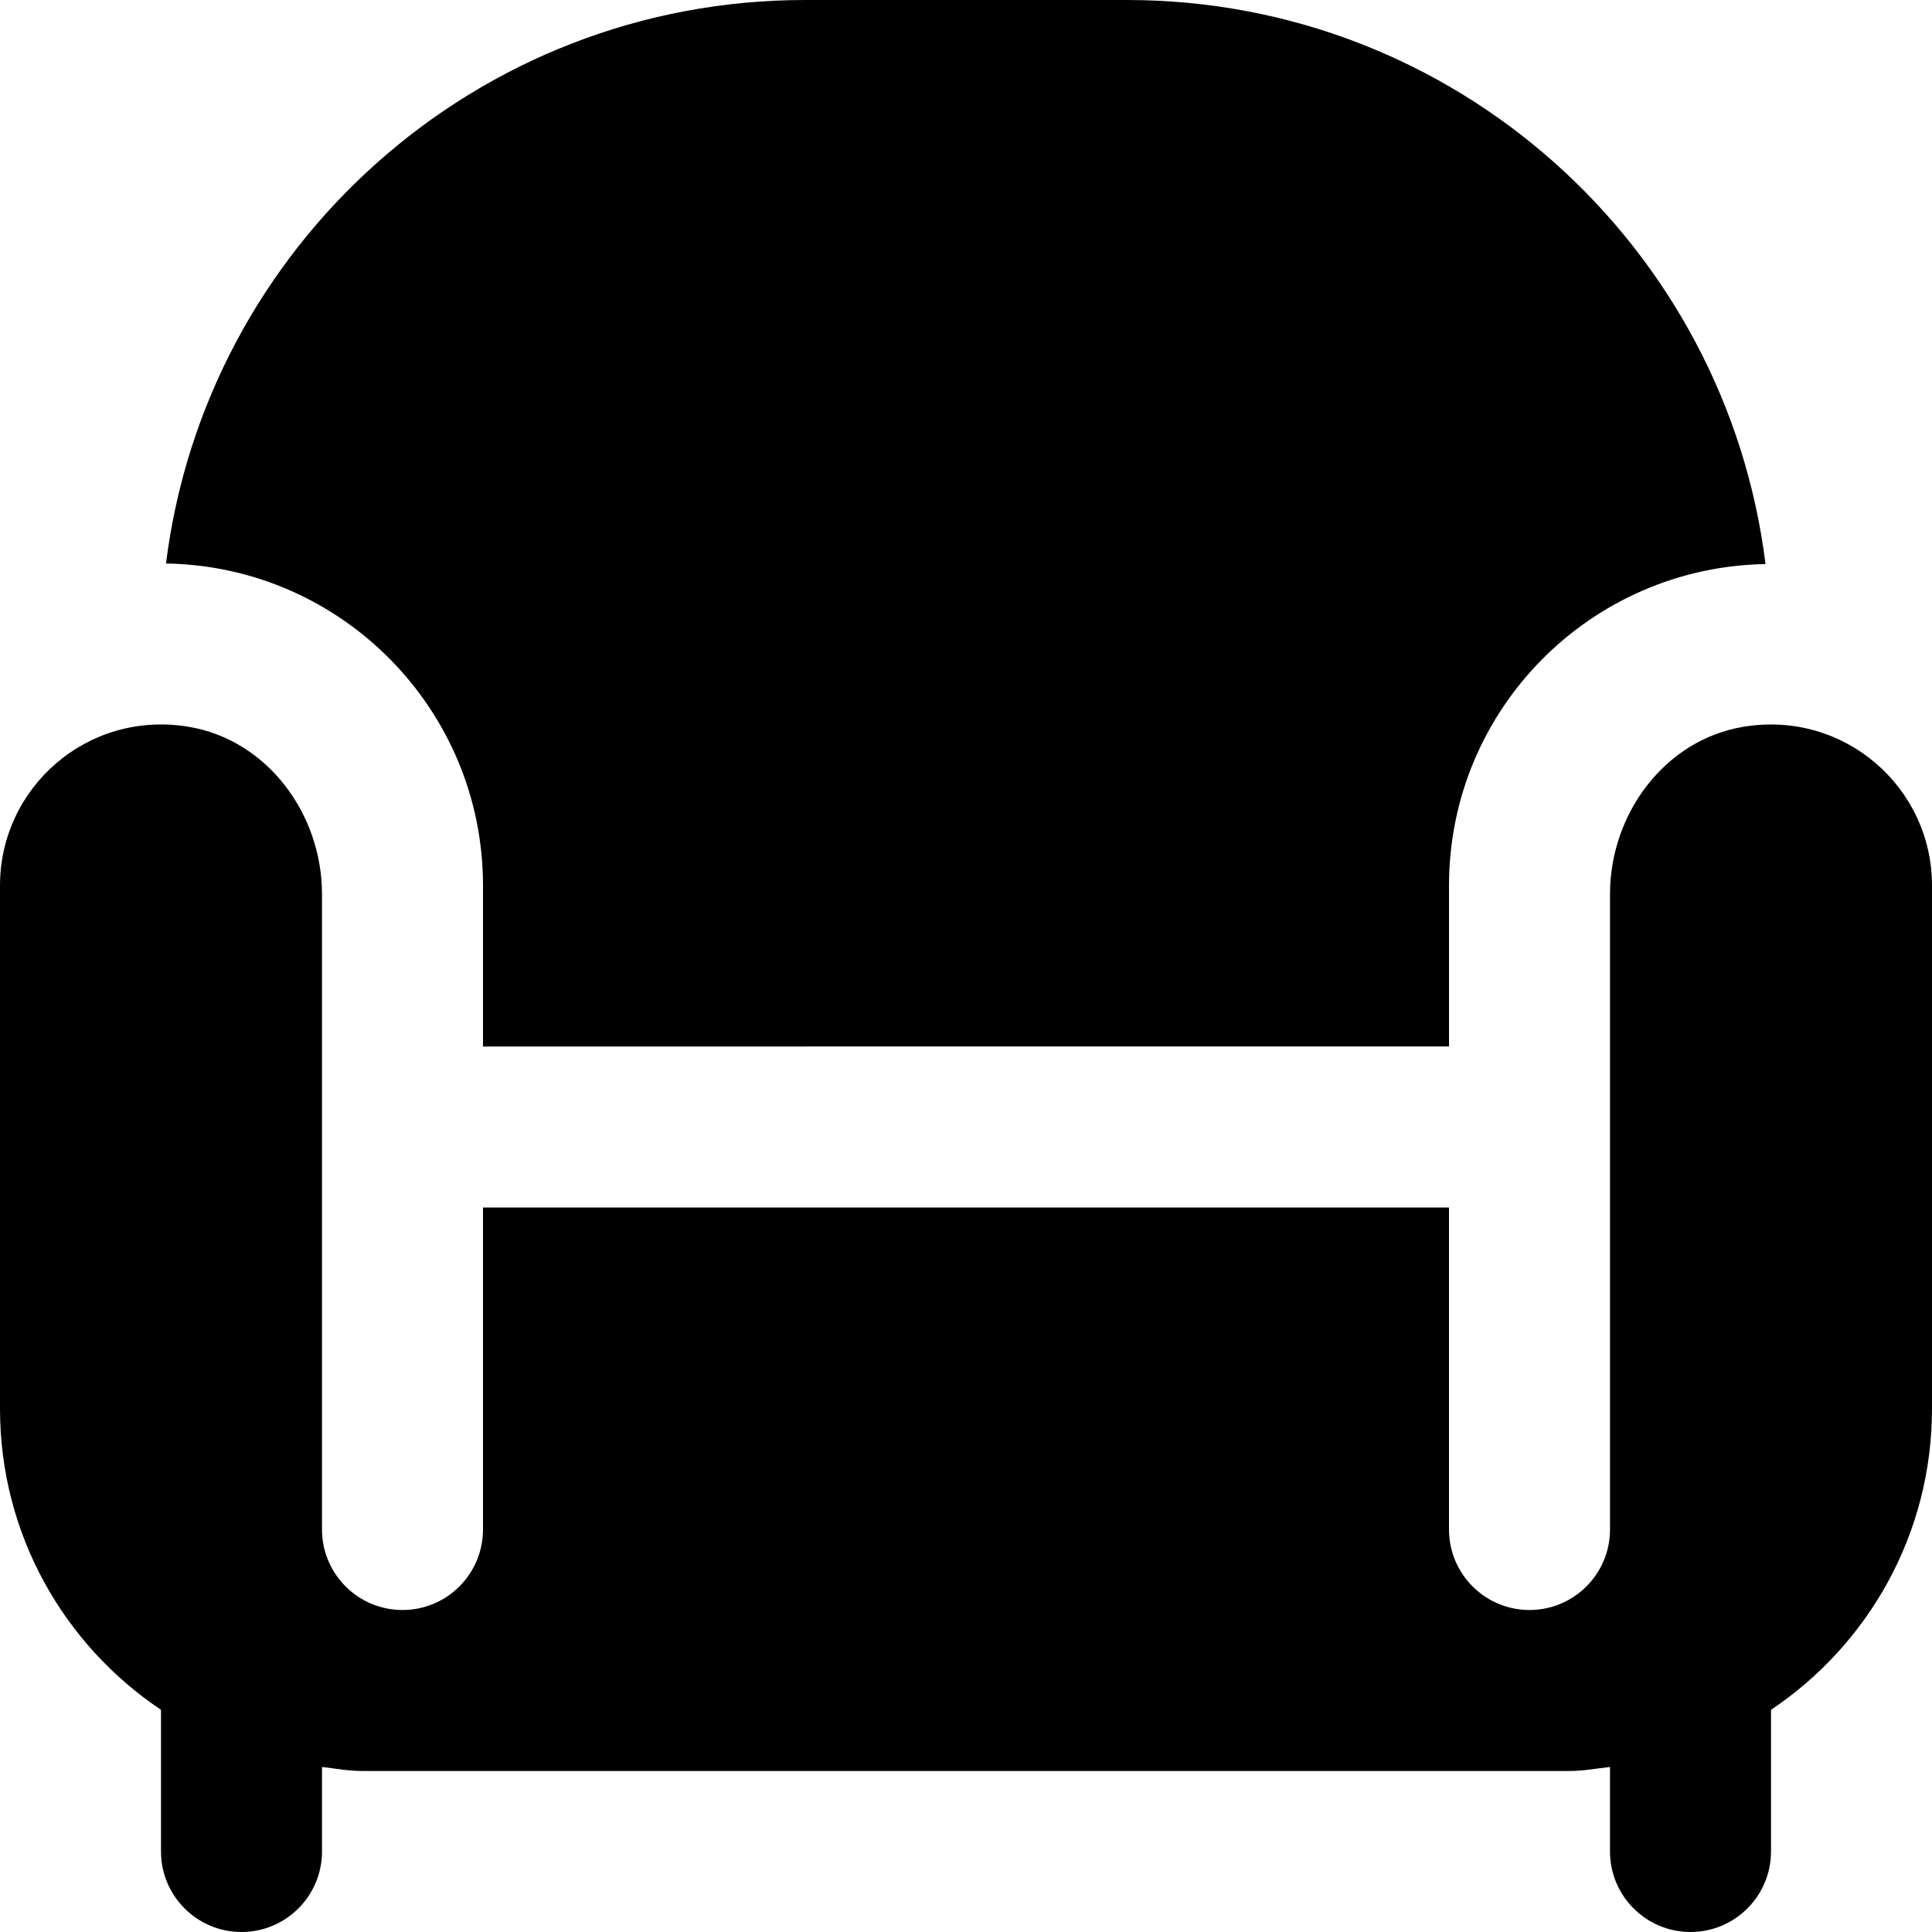 <?xml version="1.0" encoding="UTF-8"?>
<svg xmlns="http://www.w3.org/2000/svg" id="Layer_1" data-name="Layer 1" viewBox="0 0 24 24">
  <path d="m2.062,7h0C2.554,3.054,5.92,0,10,0h4c4.081,0,7.442,3.058,7.932,7.007-2.177.037-3.932,1.807-3.932,3.993v2H6v-2c0-2.188-1.758-3.966-3.938-4Zm19.602,2.027c-.983.16-1.664,1.083-1.664,2.08v7.893c0,.552-.448,1-1,1s-1-.448-1-1v-4H6v4c0,.552-.448,1-1,1s-1-.448-1-1v-7.893c0-.996-.681-1.92-1.664-2.08-1.253-.204-2.336.758-2.336,1.973v6.5c0,1.56.795,2.933,2,3.74v1.76c0,.552.448,1,1,1s1-.448,1-1v-1.05c.166.019.329.05.5.05h15c.171,0,.334-.032.5-.05v1.05c0,.552.448,1,1,1s1-.448,1-1v-1.76c1.205-.807,2-2.18,2-3.74v-6.5c0-1.215-1.083-2.176-2.336-1.973Z"/>
</svg>
